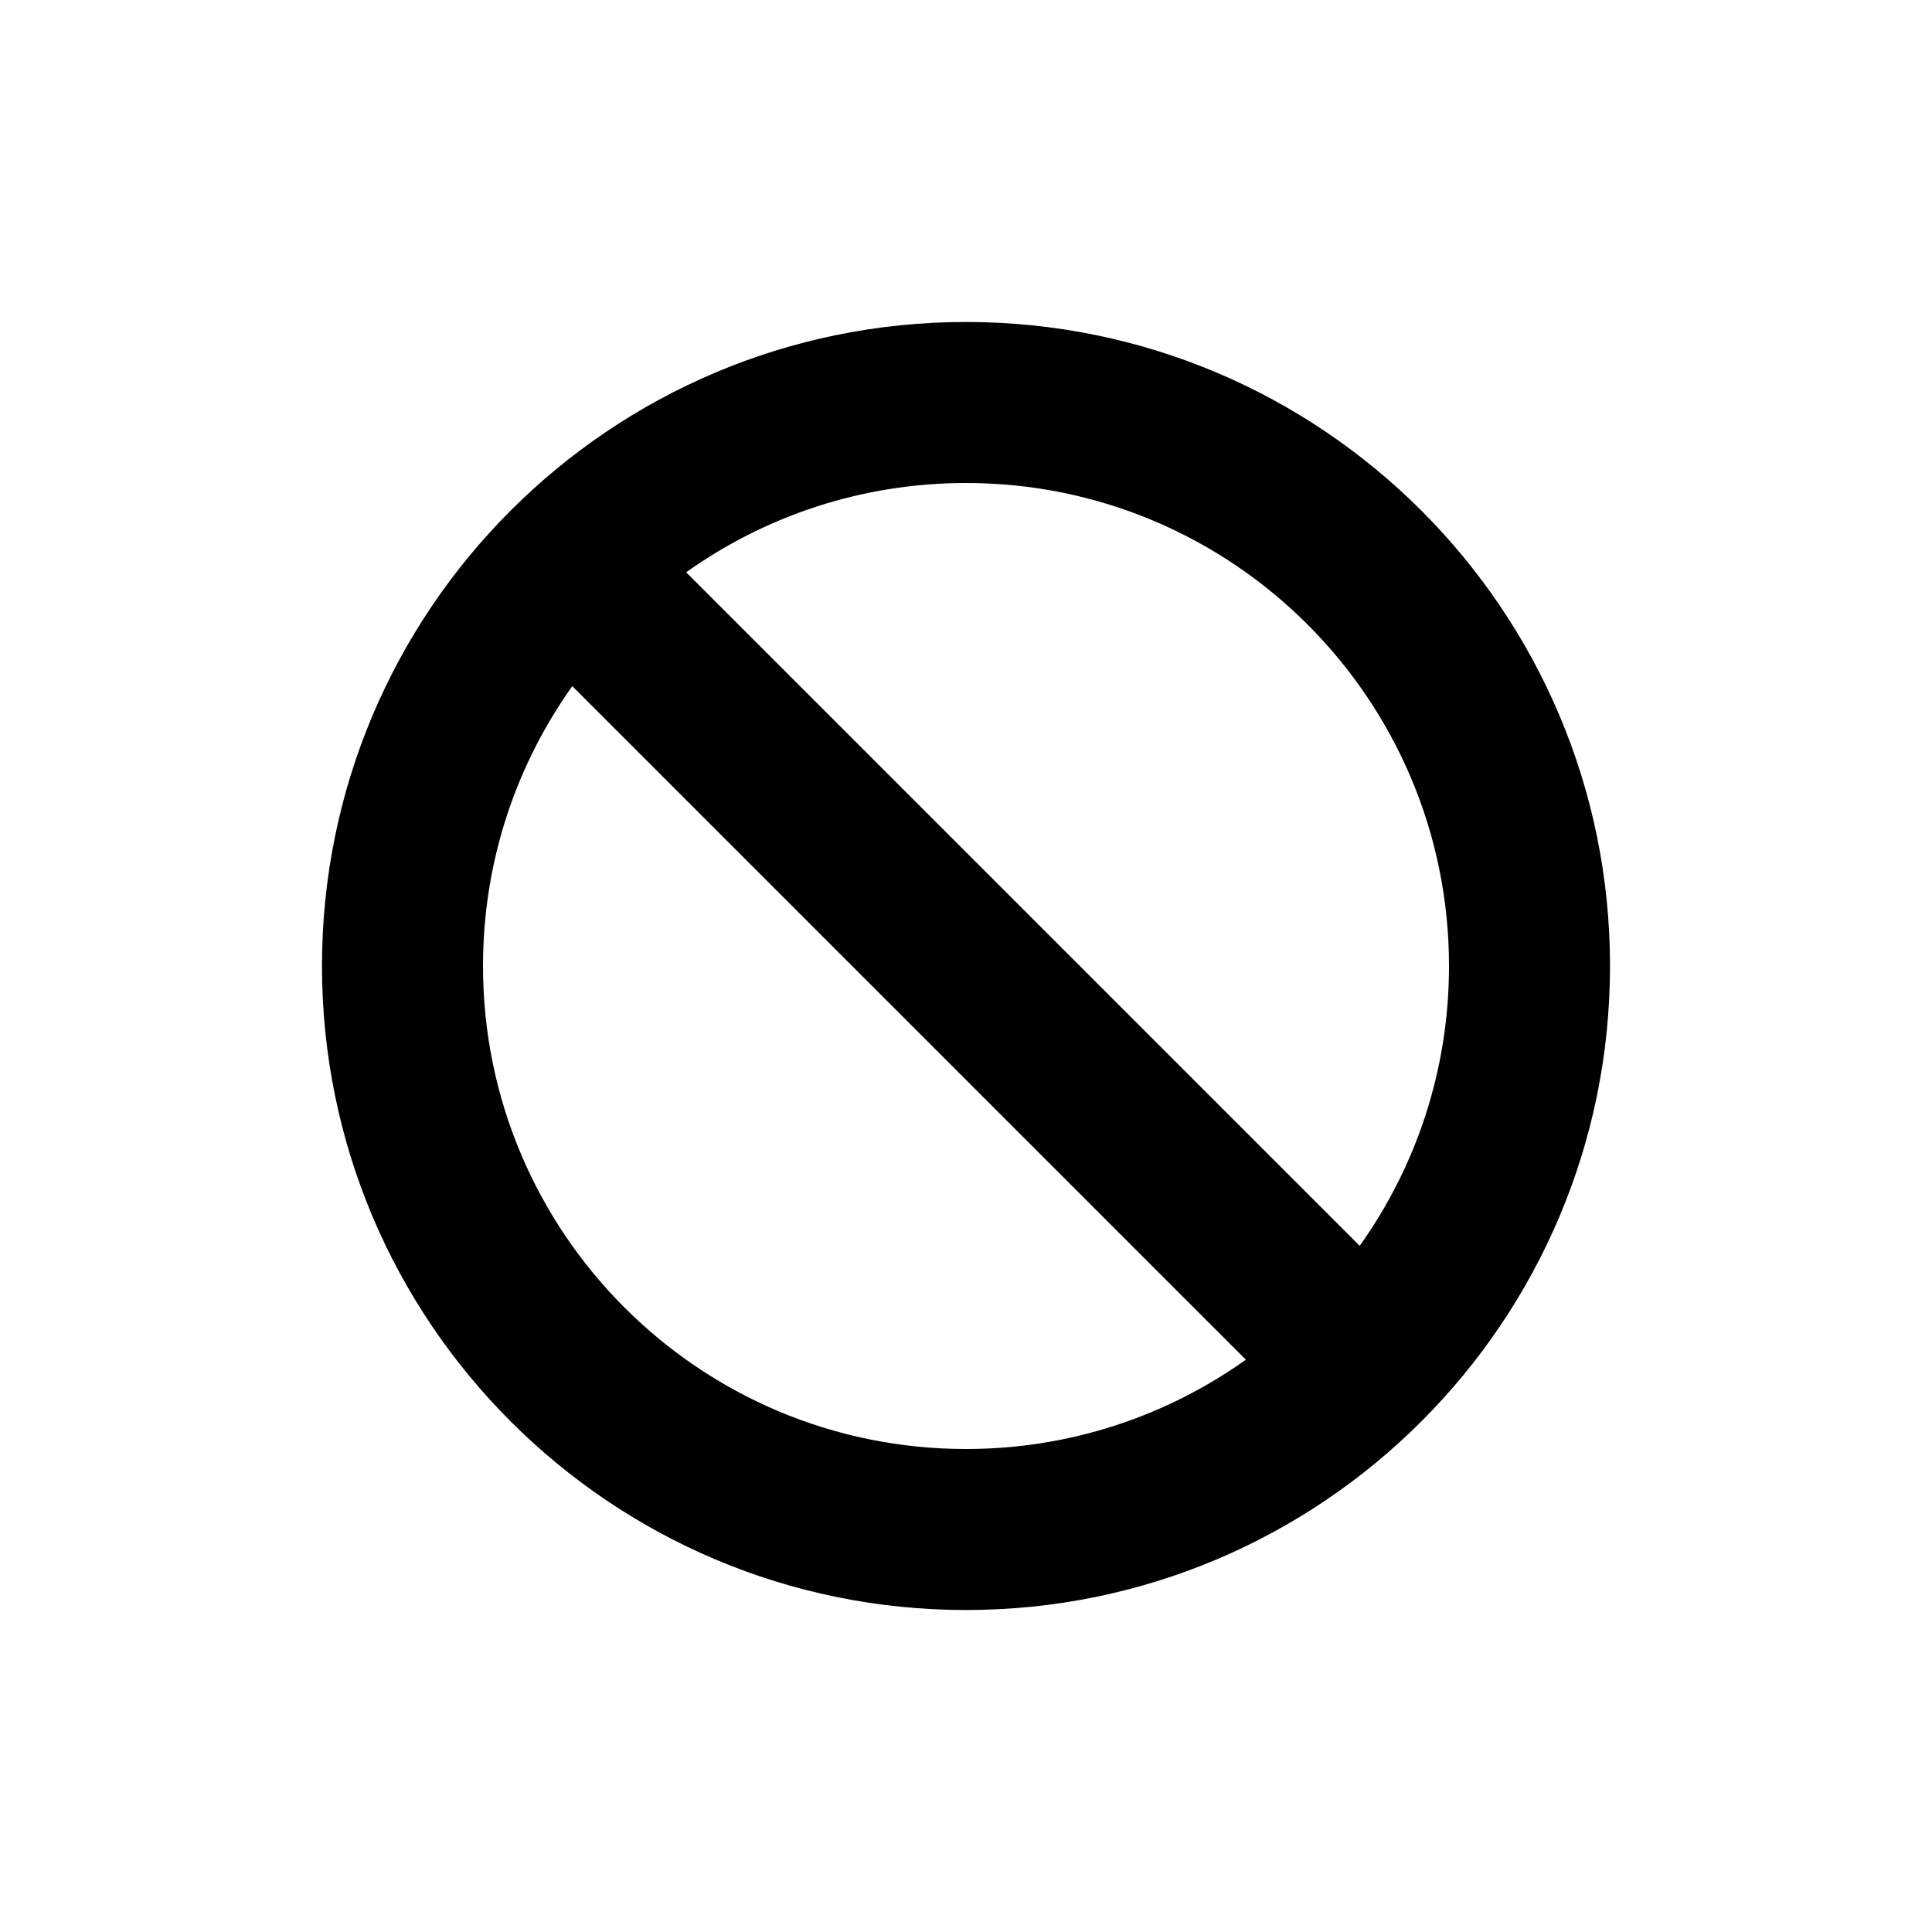 <!-- Generated by IcoMoon.io -->
<svg version="1.1" xmlns="http://www.w3.org/2000/svg" width="32" height="32" viewBox="0 0 32 32">
<title>ignoreAll</title>
<path d="M11.365 9.479c1.308-0.931 2.908-1.479 4.635-1.479 4.418 0 8 3.582 8 8 0 1.728-0.548 3.328-1.479 4.635l-11.156-11.156zM9.479 11.365l11.156 11.156c-1.308 0.931-2.908 1.479-4.635 1.479-4.418 0-8-3.582-8-8 0-1.728 0.548-3.328 1.479-4.635zM16 5.333c-5.891 0-10.667 4.776-10.667 10.667s4.776 10.667 10.667 10.667c5.891 0 10.667-4.776 10.667-10.667s-4.776-10.667-10.667-10.667z"></path>
</svg>
